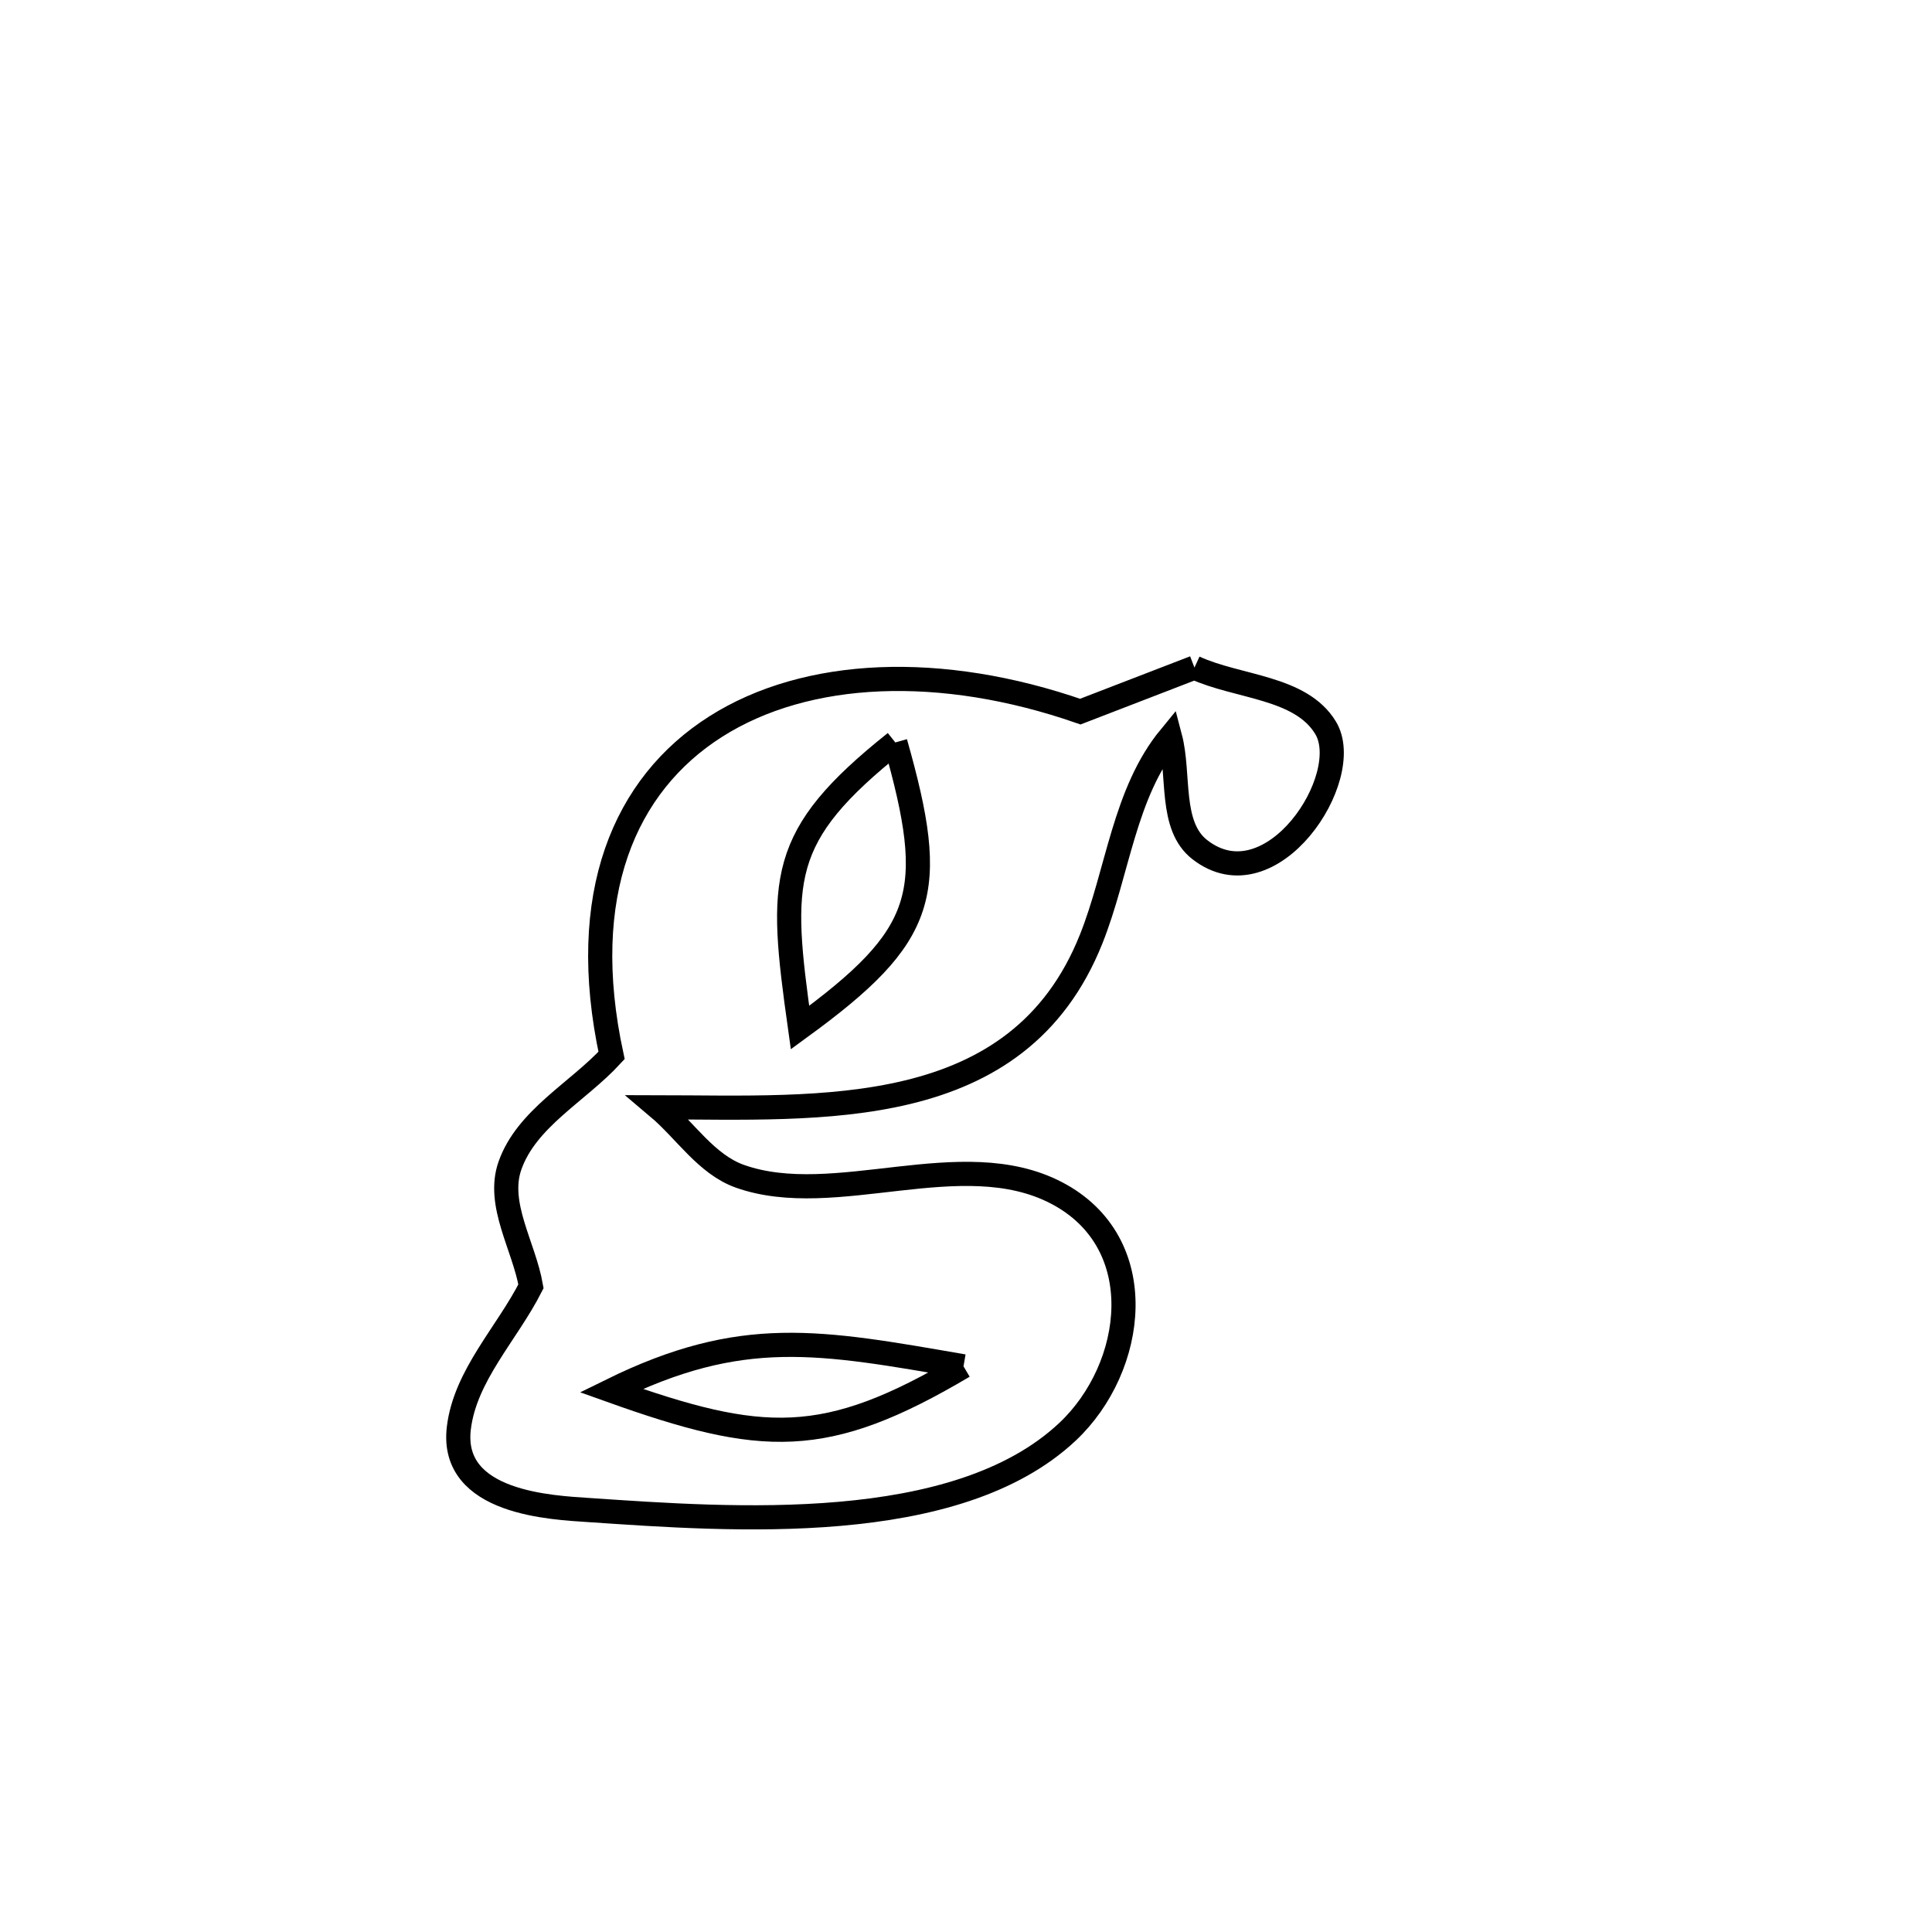 <svg xmlns="http://www.w3.org/2000/svg" viewBox="0.0 0.0 24.0 24.0" height="200px" width="200px"><path fill="none" stroke="black" stroke-width=".3" stroke-opacity="1.0"  filling="0" d="M14.838 8.293 L14.838 8.293 C15.381 8.542 16.158 8.53 16.467 9.041 C16.837 9.653 15.793 11.246 14.905 10.555 C14.523 10.259 14.658 9.622 14.535 9.156 L14.535 9.156 C13.964 9.85 13.888 10.832 13.554 11.667 C12.644 13.945 10.195 13.758 8.173 13.755 L8.173 13.755 C8.512 14.041 8.773 14.463 9.191 14.612 C10.372 15.031 11.943 14.206 13.121 14.817 C14.313 15.436 14.11 16.988 13.261 17.786 C11.875 19.088 9.086 18.878 7.324 18.759 C6.867 18.728 5.586 18.68 5.7 17.739 C5.779 17.085 6.298 16.566 6.596 15.979 L6.596 15.979 C6.509 15.48 6.167 14.96 6.334 14.482 C6.539 13.895 7.176 13.568 7.597 13.111 L7.597 13.111 C7.166 11.114 7.758 9.746 8.889 9.027 C10.02 8.308 11.691 8.239 13.42 8.84 L13.42 8.84 C13.892 8.658 14.365 8.475 14.838 8.293 L14.838 8.293"></path>
<path fill="none" stroke="black" stroke-width=".3" stroke-opacity="1.0"  filling="0" d="M11.122 9.223 L11.122 9.223 C9.659 10.391 9.679 10.92 9.938 12.765 L9.938 12.765 C11.518 11.613 11.654 11.098 11.122 9.223 L11.122 9.223"></path>
<path fill="none" stroke="black" stroke-width=".3" stroke-opacity="1.0"  filling="0" d="M11.969 16.973 L11.969 16.973 C10.176 16.663 9.217 16.474 7.592 17.274 L7.592 17.274 C9.468 17.944 10.247 17.994 11.969 16.973 L11.969 16.973"></path></svg>